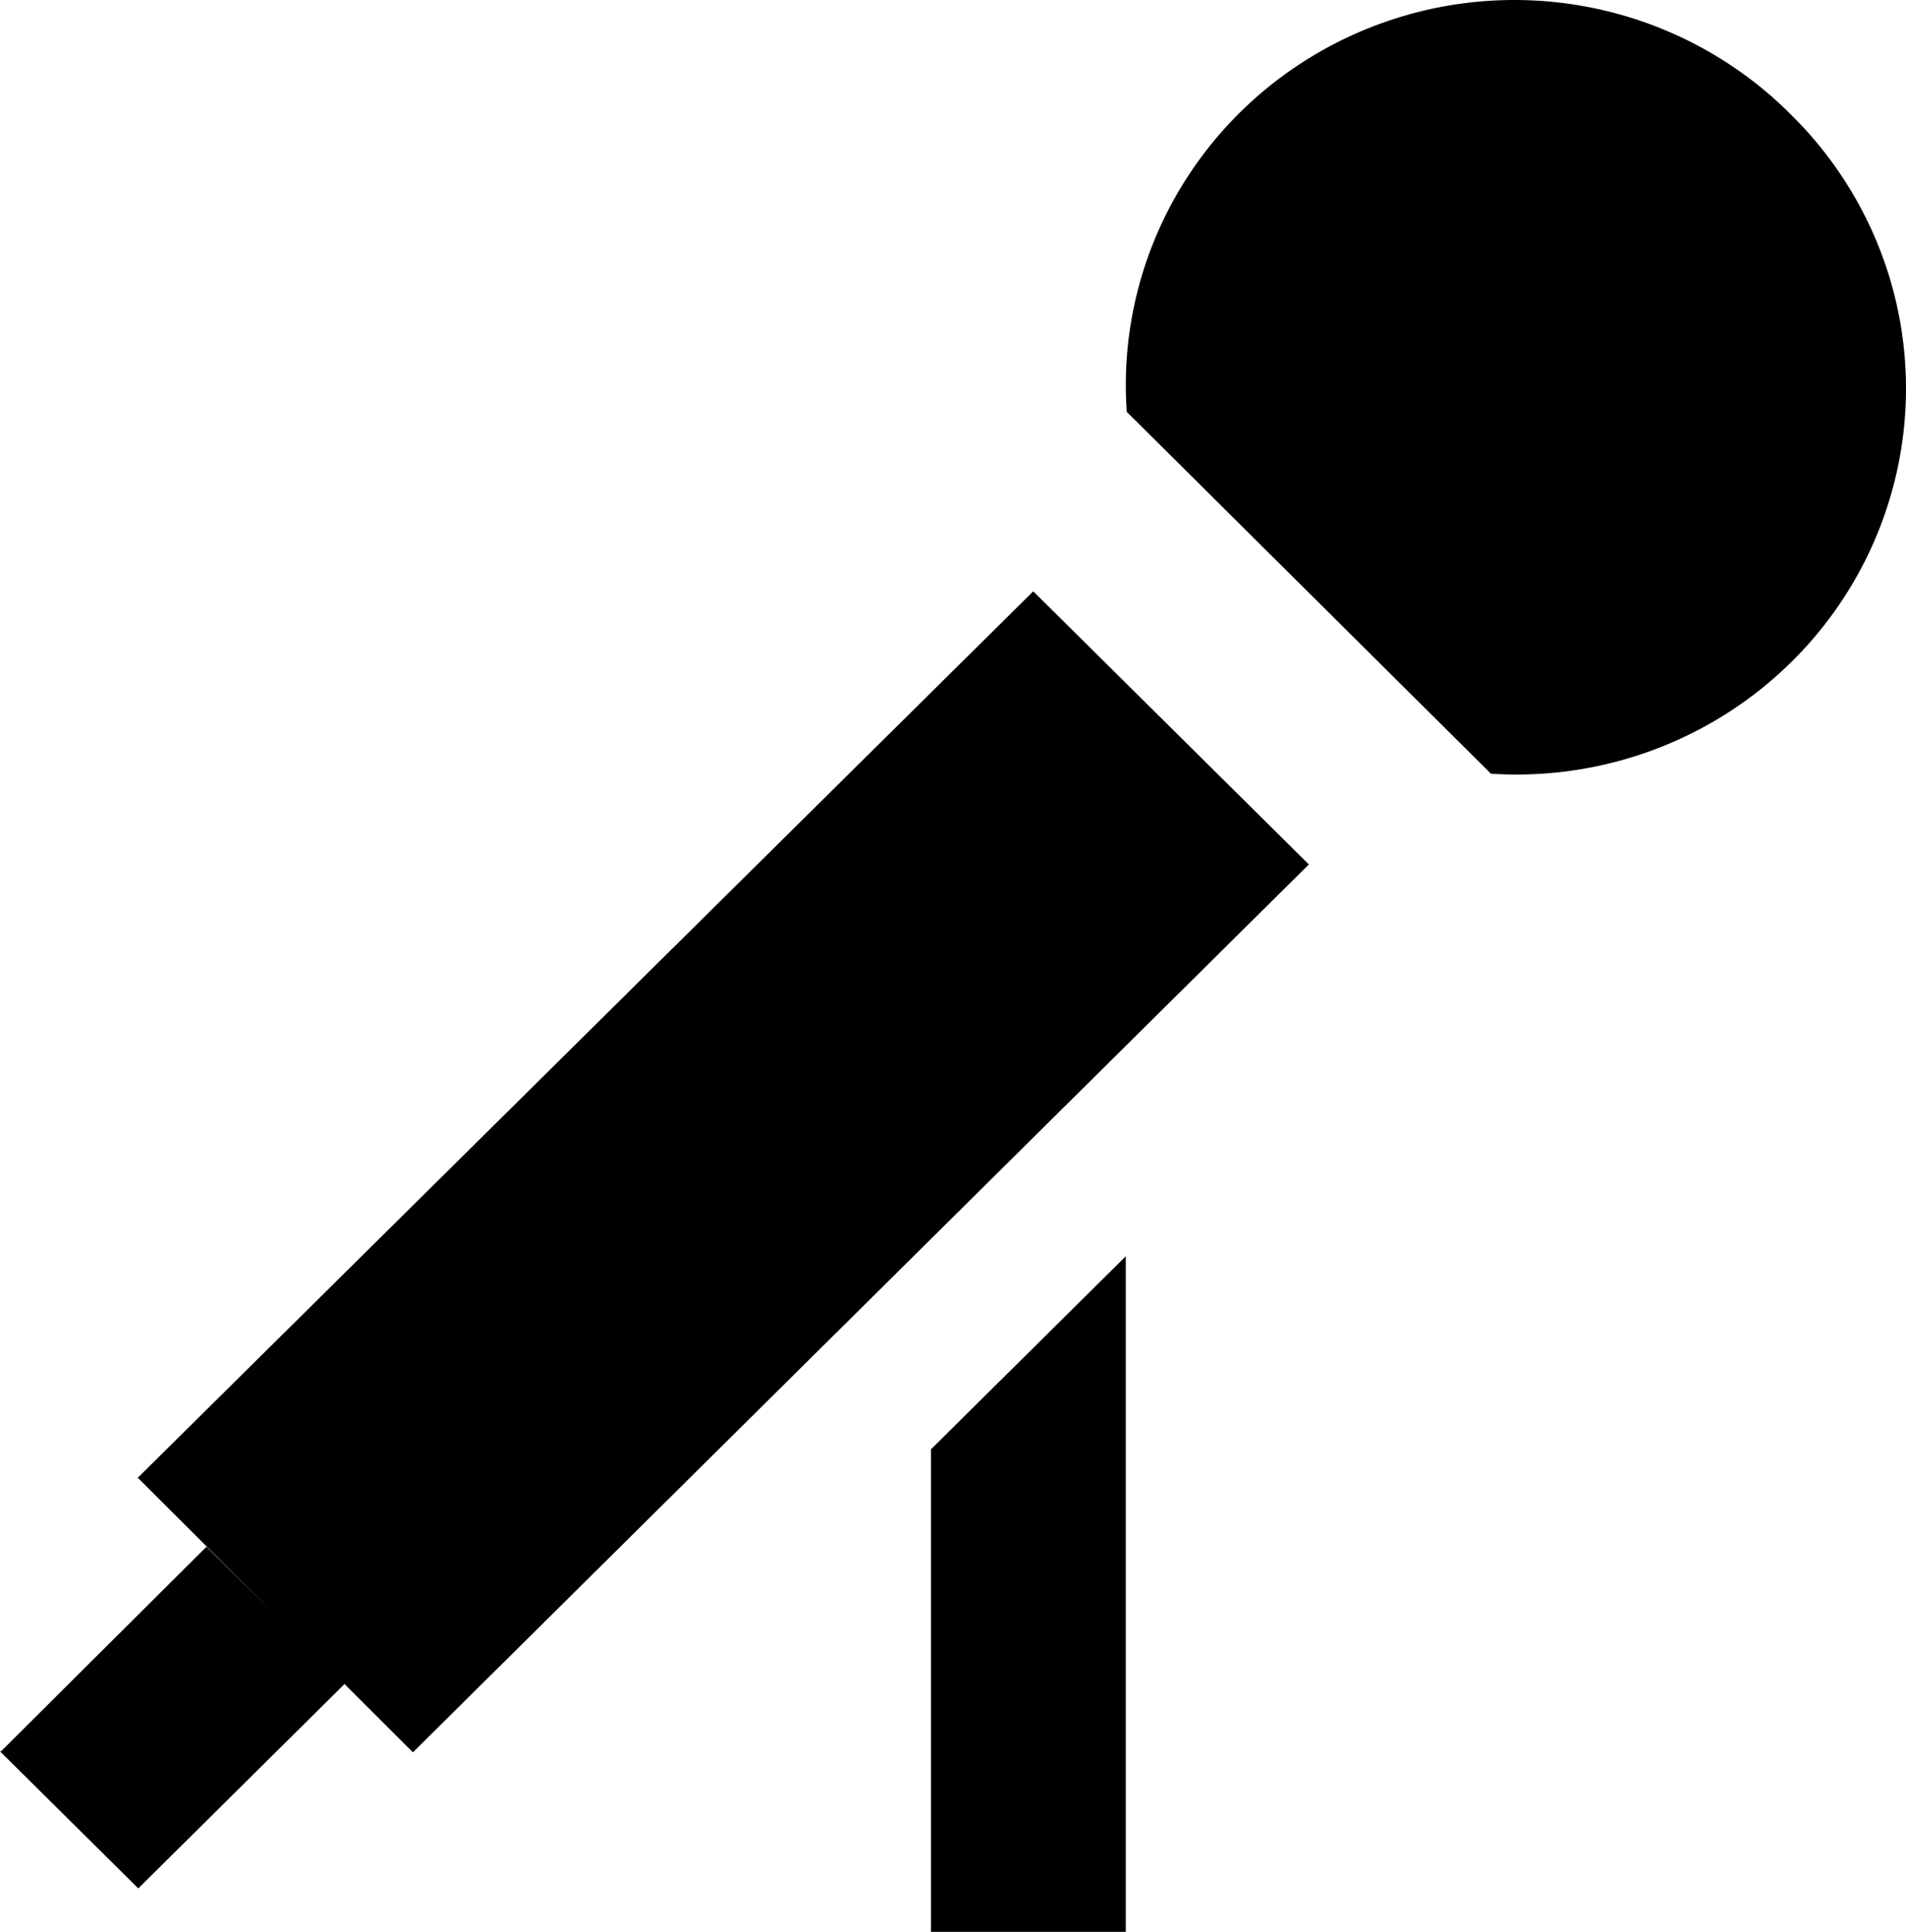 <svg width="148" height="150" viewBox="0 0 148 150" fill="none" xmlns="http://www.w3.org/2000/svg">
<path d="M115.773 60.077L87.491 31.976C87.064 25.883 88.528 19.807 91.689 14.564C94.85 9.321 99.555 5.164 105.172 2.65C110.789 0.136 117.048 -0.613 123.107 0.504C129.166 1.62 134.734 4.549 139.064 8.895C143.435 13.197 146.378 18.718 147.497 24.721C148.616 30.724 147.858 36.923 145.326 42.489C142.793 48.054 138.607 52.72 133.325 55.863C128.044 59.006 121.92 60.476 115.773 60.077ZM10.662 114.78L80.232 45.914L101.632 67.121L32.062 136.062L10.738 114.78H10.662ZM0.076 135.987L16.031 120.1L26.769 130.741L10.738 146.628L0 135.987H0.076ZM72.292 112.532L87.416 97.545V150H72.292V112.532Z" fill="black"/>
</svg>
